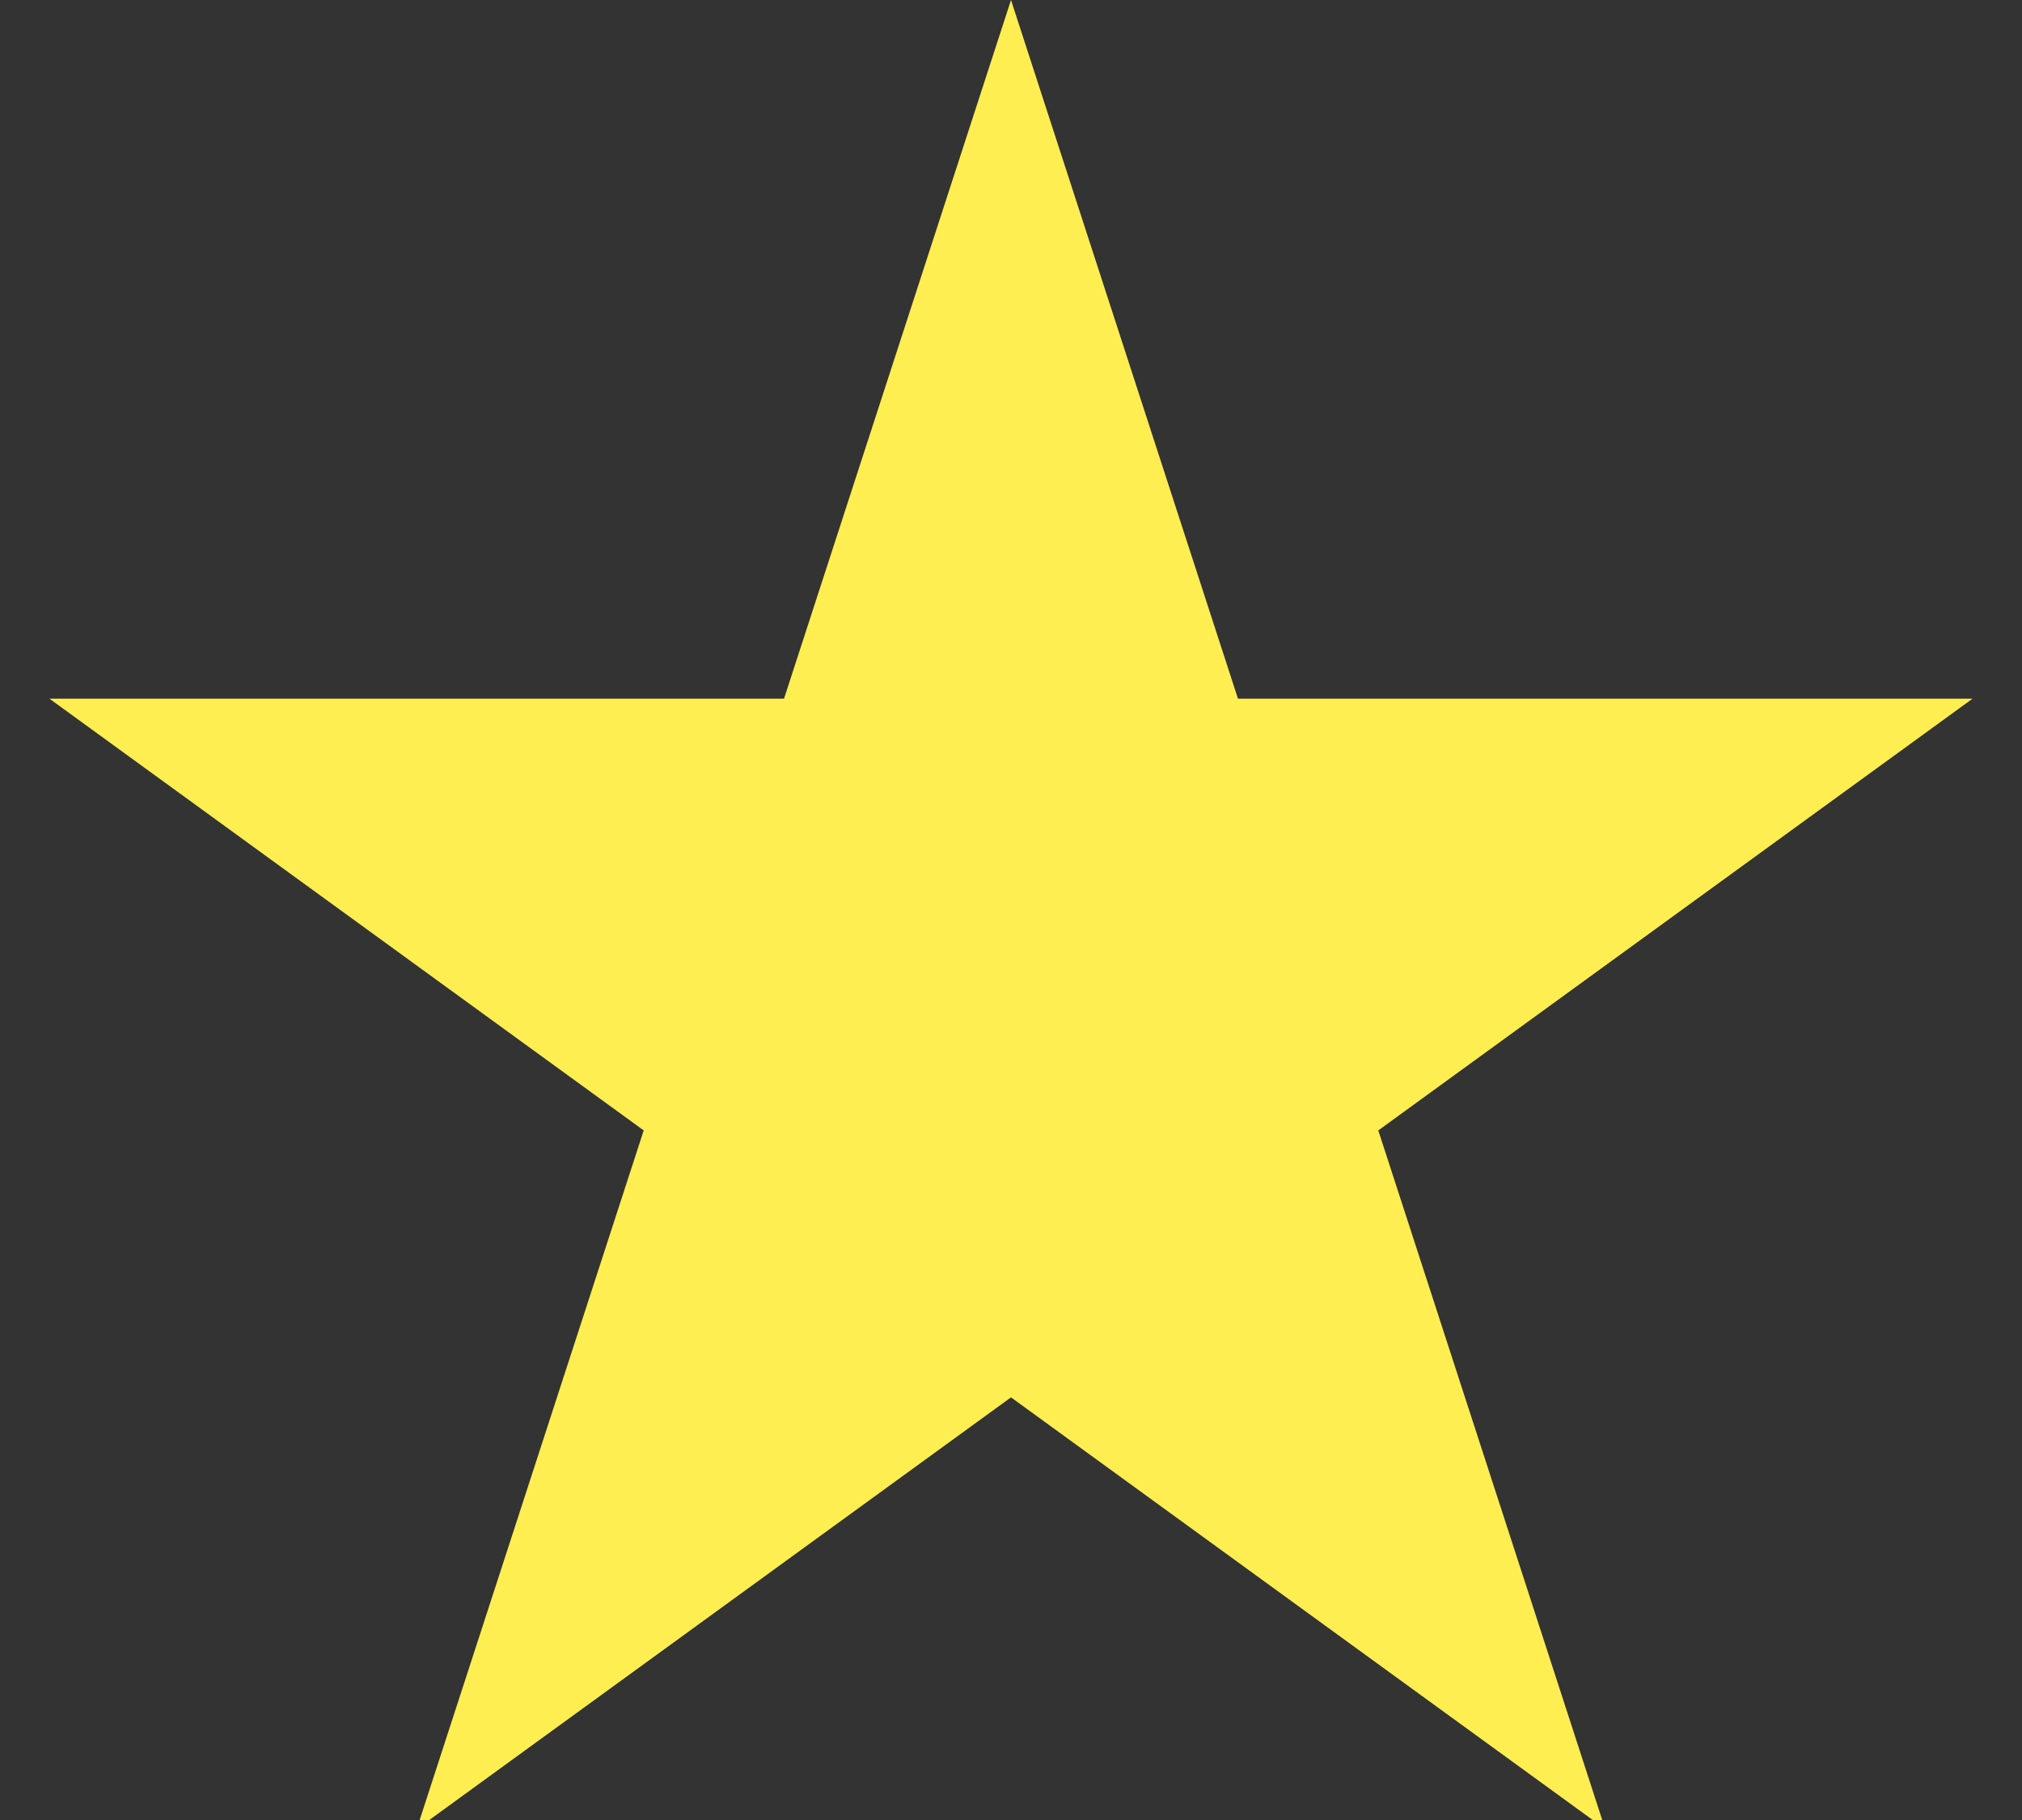 <svg width="20" height="18" viewBox="0 0 20 18" fill="none" xmlns="http://www.w3.org/2000/svg">
<rect x="0" y="0" width="20" height="18" fill="#333333" stroke="none"/>
<path fill-rule="evenodd" clip-rule="evenodd" d="M12.245 6.91L10 0L7.755 6.91H0.489L6.367 11.18L4.151 18H4.246L10 13.82L15.754 18H15.848L13.633 11.18L19.511 6.91H12.245Z" fill="#FFEE52"/>
</svg>
